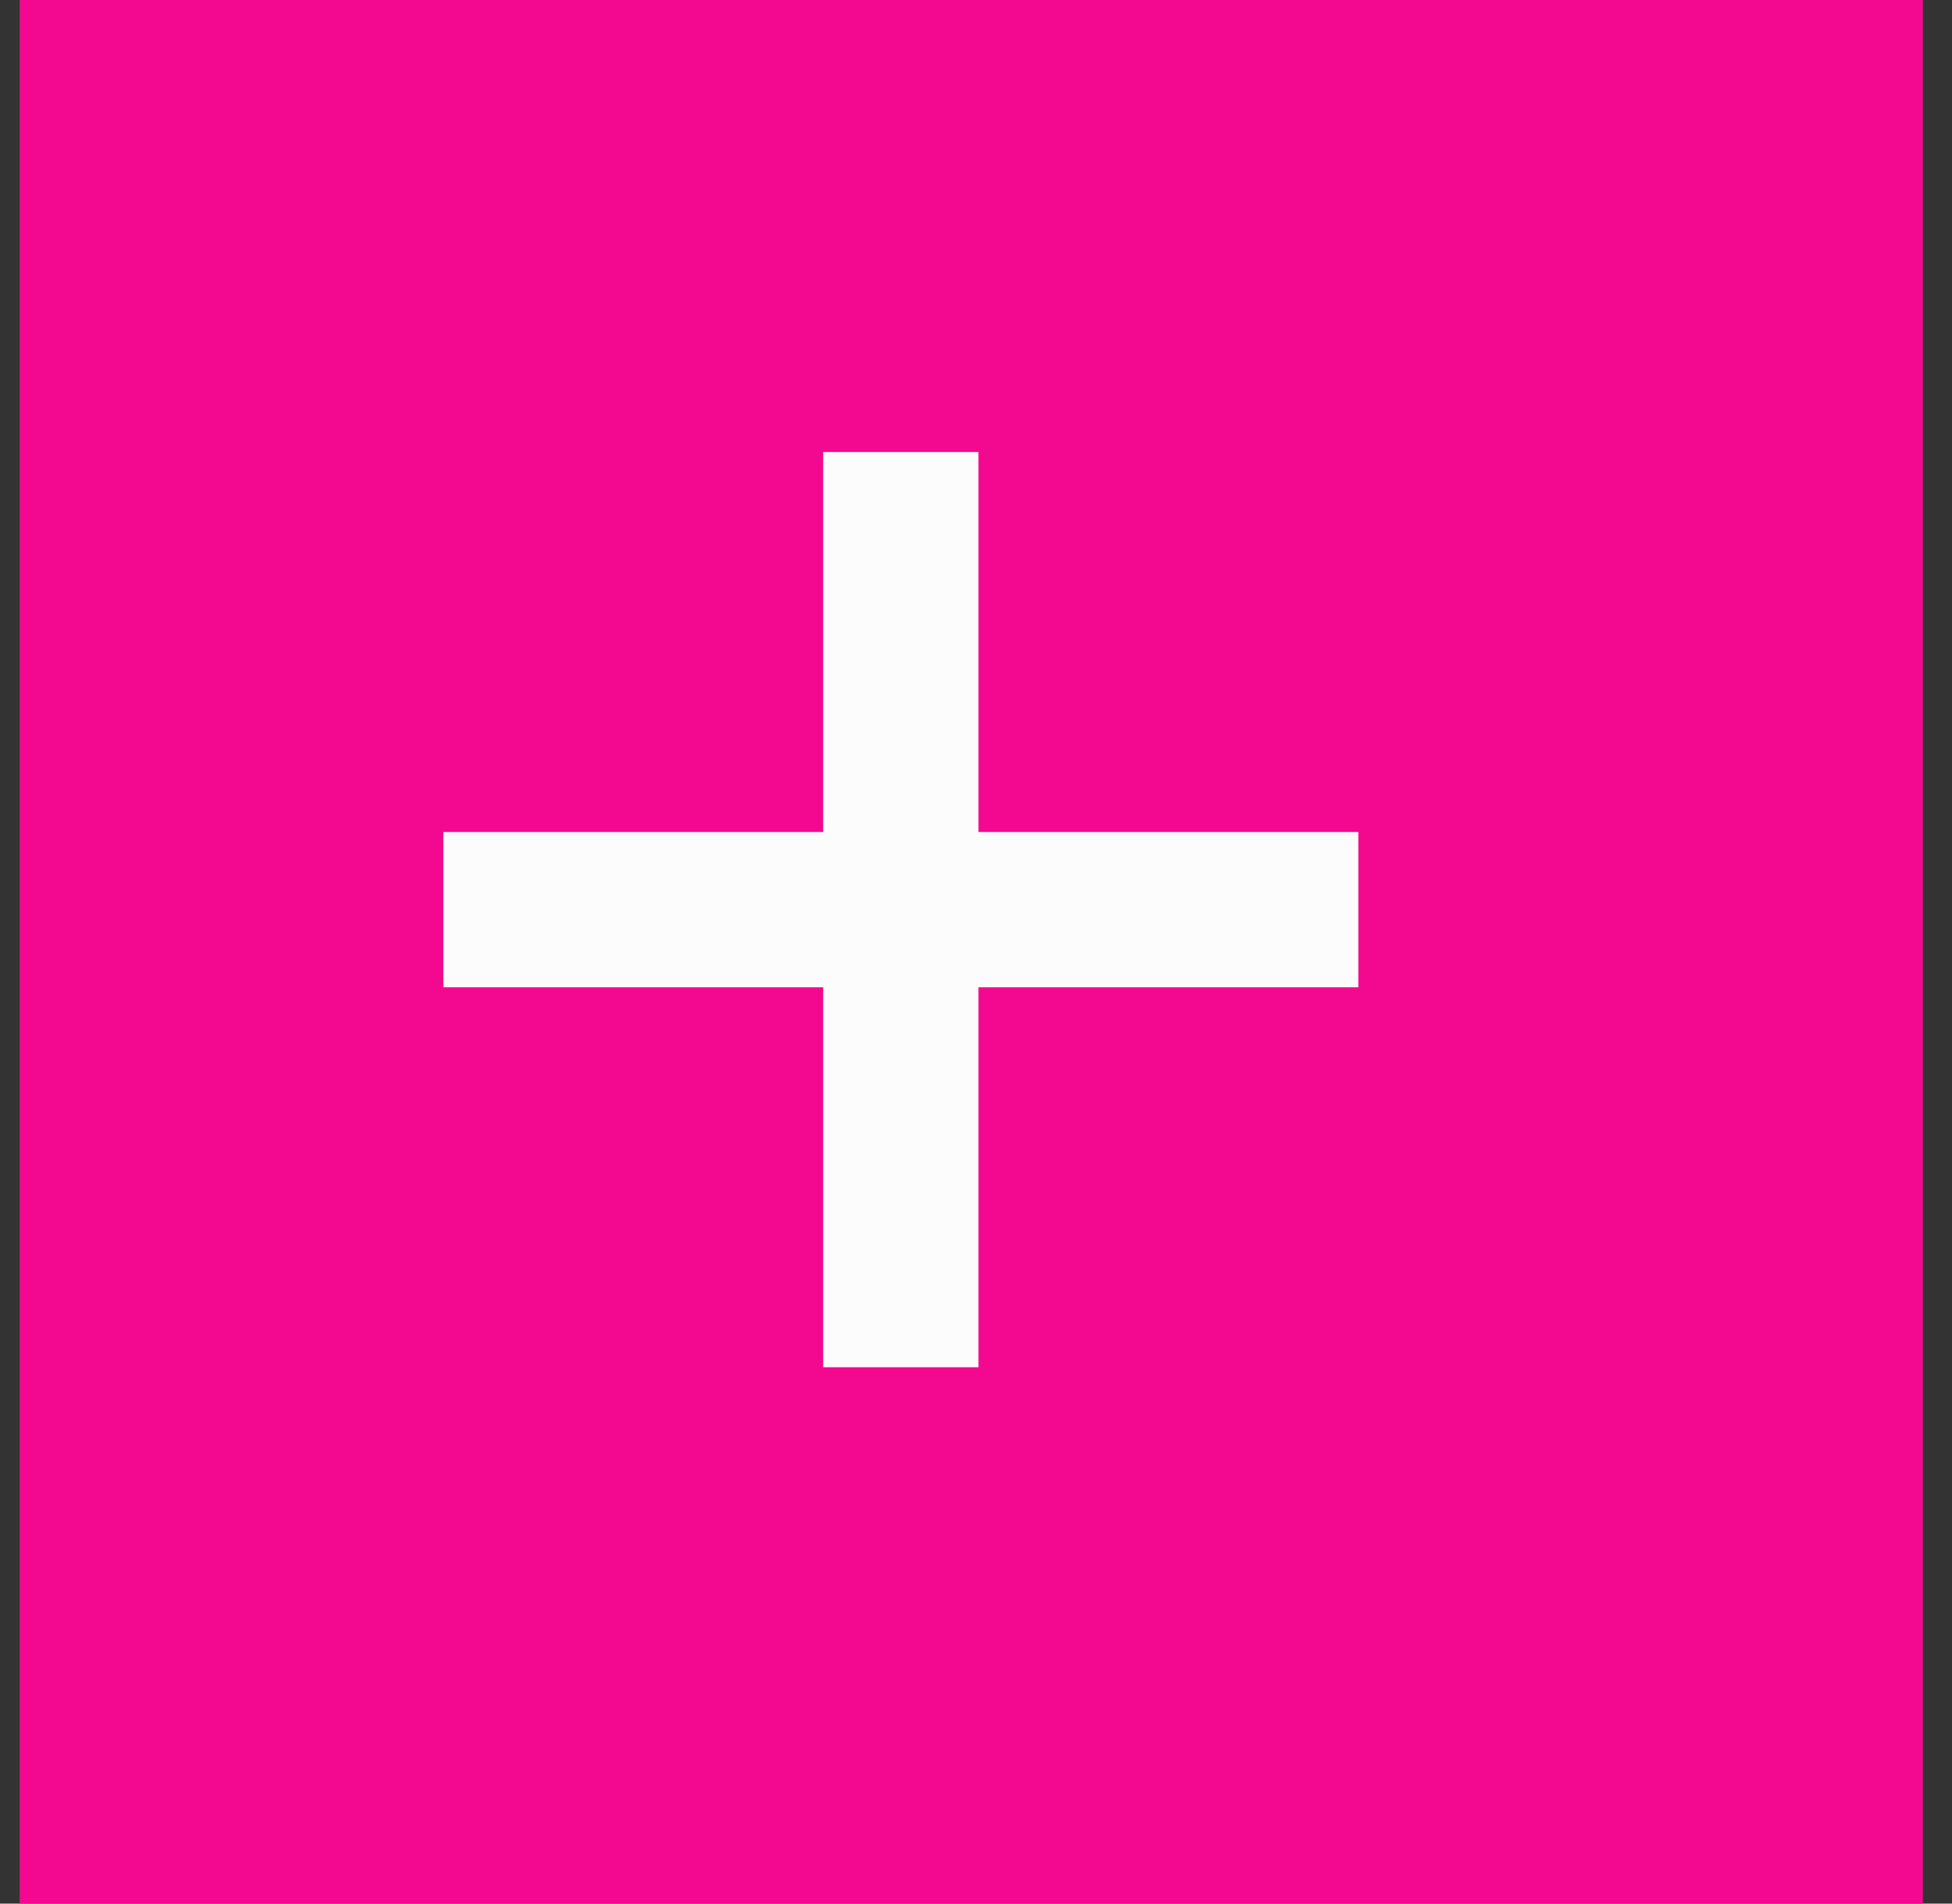 <svg width="40" height="39" viewBox="0 0 40 39" fill="none" xmlns="http://www.w3.org/2000/svg">
<rect x="0" y="0" width="40" height="39" fill="#333333" stroke="none"/>
<rect x="0.403" width="39" height="39" fill="#F30990"/>
<path d="M16.869 28.011V9.261H20.051V28.011H16.869ZM9.085 20.227V17.046H27.835V20.227H9.085Z" fill="#FCFCFC"/>
</svg>

